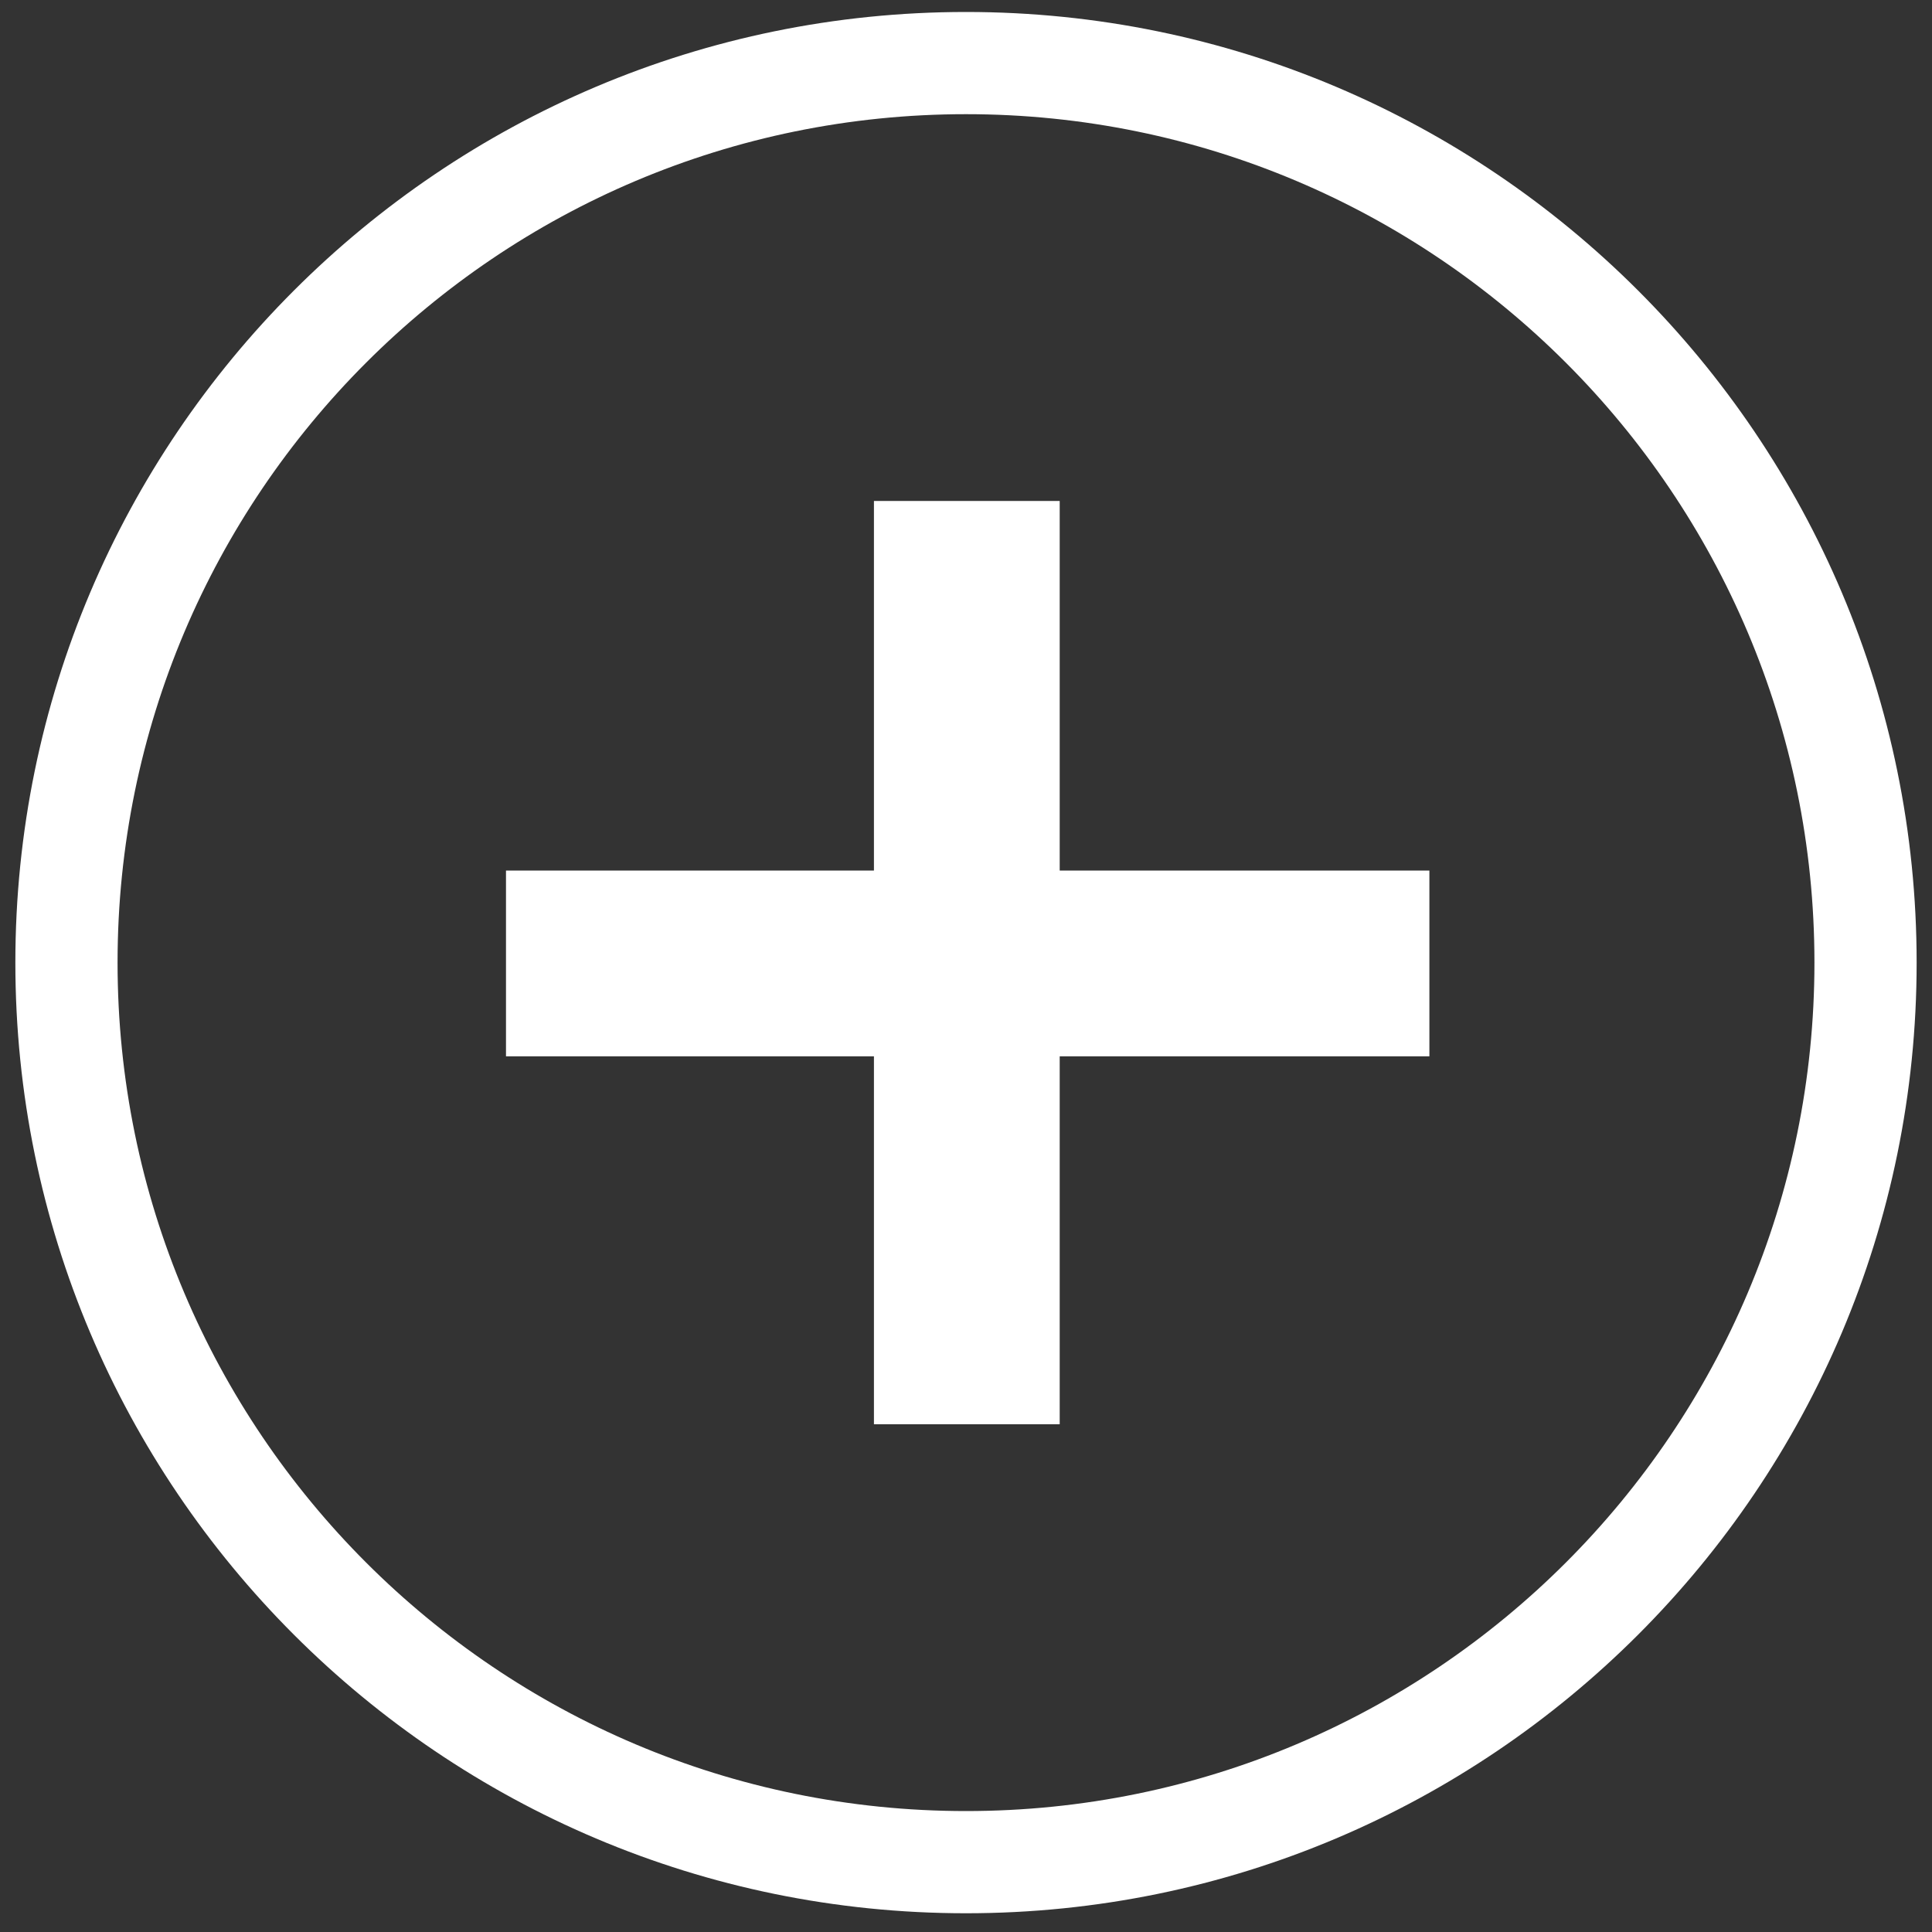 <?xml version="1.0" encoding="UTF-8"?>
<svg width="20px" height="20px" viewBox="0 0 20 20" version="1.1" xmlns="http://www.w3.org/2000/svg" xmlns:xlink="http://www.w3.org/1999/xlink">
    <rect x="0" y="0" width="20" height="20" fill="#333333" stroke="none"/>
    <!-- Generator: Sketch 48.2 (47327) - http://www.bohemiancoding.com/sketch -->
    <title>Add</title>
    <desc>Created with Sketch.</desc>
    <defs></defs>
    <g id="Icons" stroke="none" stroke-width="1" fill="none" fill-rule="evenodd" transform="translate(-30, 0)">
        <g id="Add" transform="translate(30, 0)" fill="white" fill-rule="nonzero">
            <path d="M10,19.806 C4.568,19.806 0.159,15.397 0.159,9.965 C0.159,4.533 4.568,0.124 10,0.124 C15.432,0.124 19.841,4.533 19.841,9.965 C19.841,15.397 15.432,19.806 10,19.806 Z M10,1.182 C5.15,1.182 1.217,5.115 1.217,9.965 C1.217,14.815 5.15,18.748 10,18.748 C14.85,18.748 18.783,14.815 18.783,9.965 C18.783,5.115 14.85,1.182 10,1.182 Z" id="Shape"></path>
            <polygon id="Shape" points="14.797 9.012 10.97 9.012 10.97 5.186 9.047 5.186 9.047 9.012 5.238 9.012 5.238 10.935 9.047 10.935 9.047 14.744 10.97 14.744 10.97 10.935 14.797 10.935"></polygon>
        </g>
    </g>
</svg>